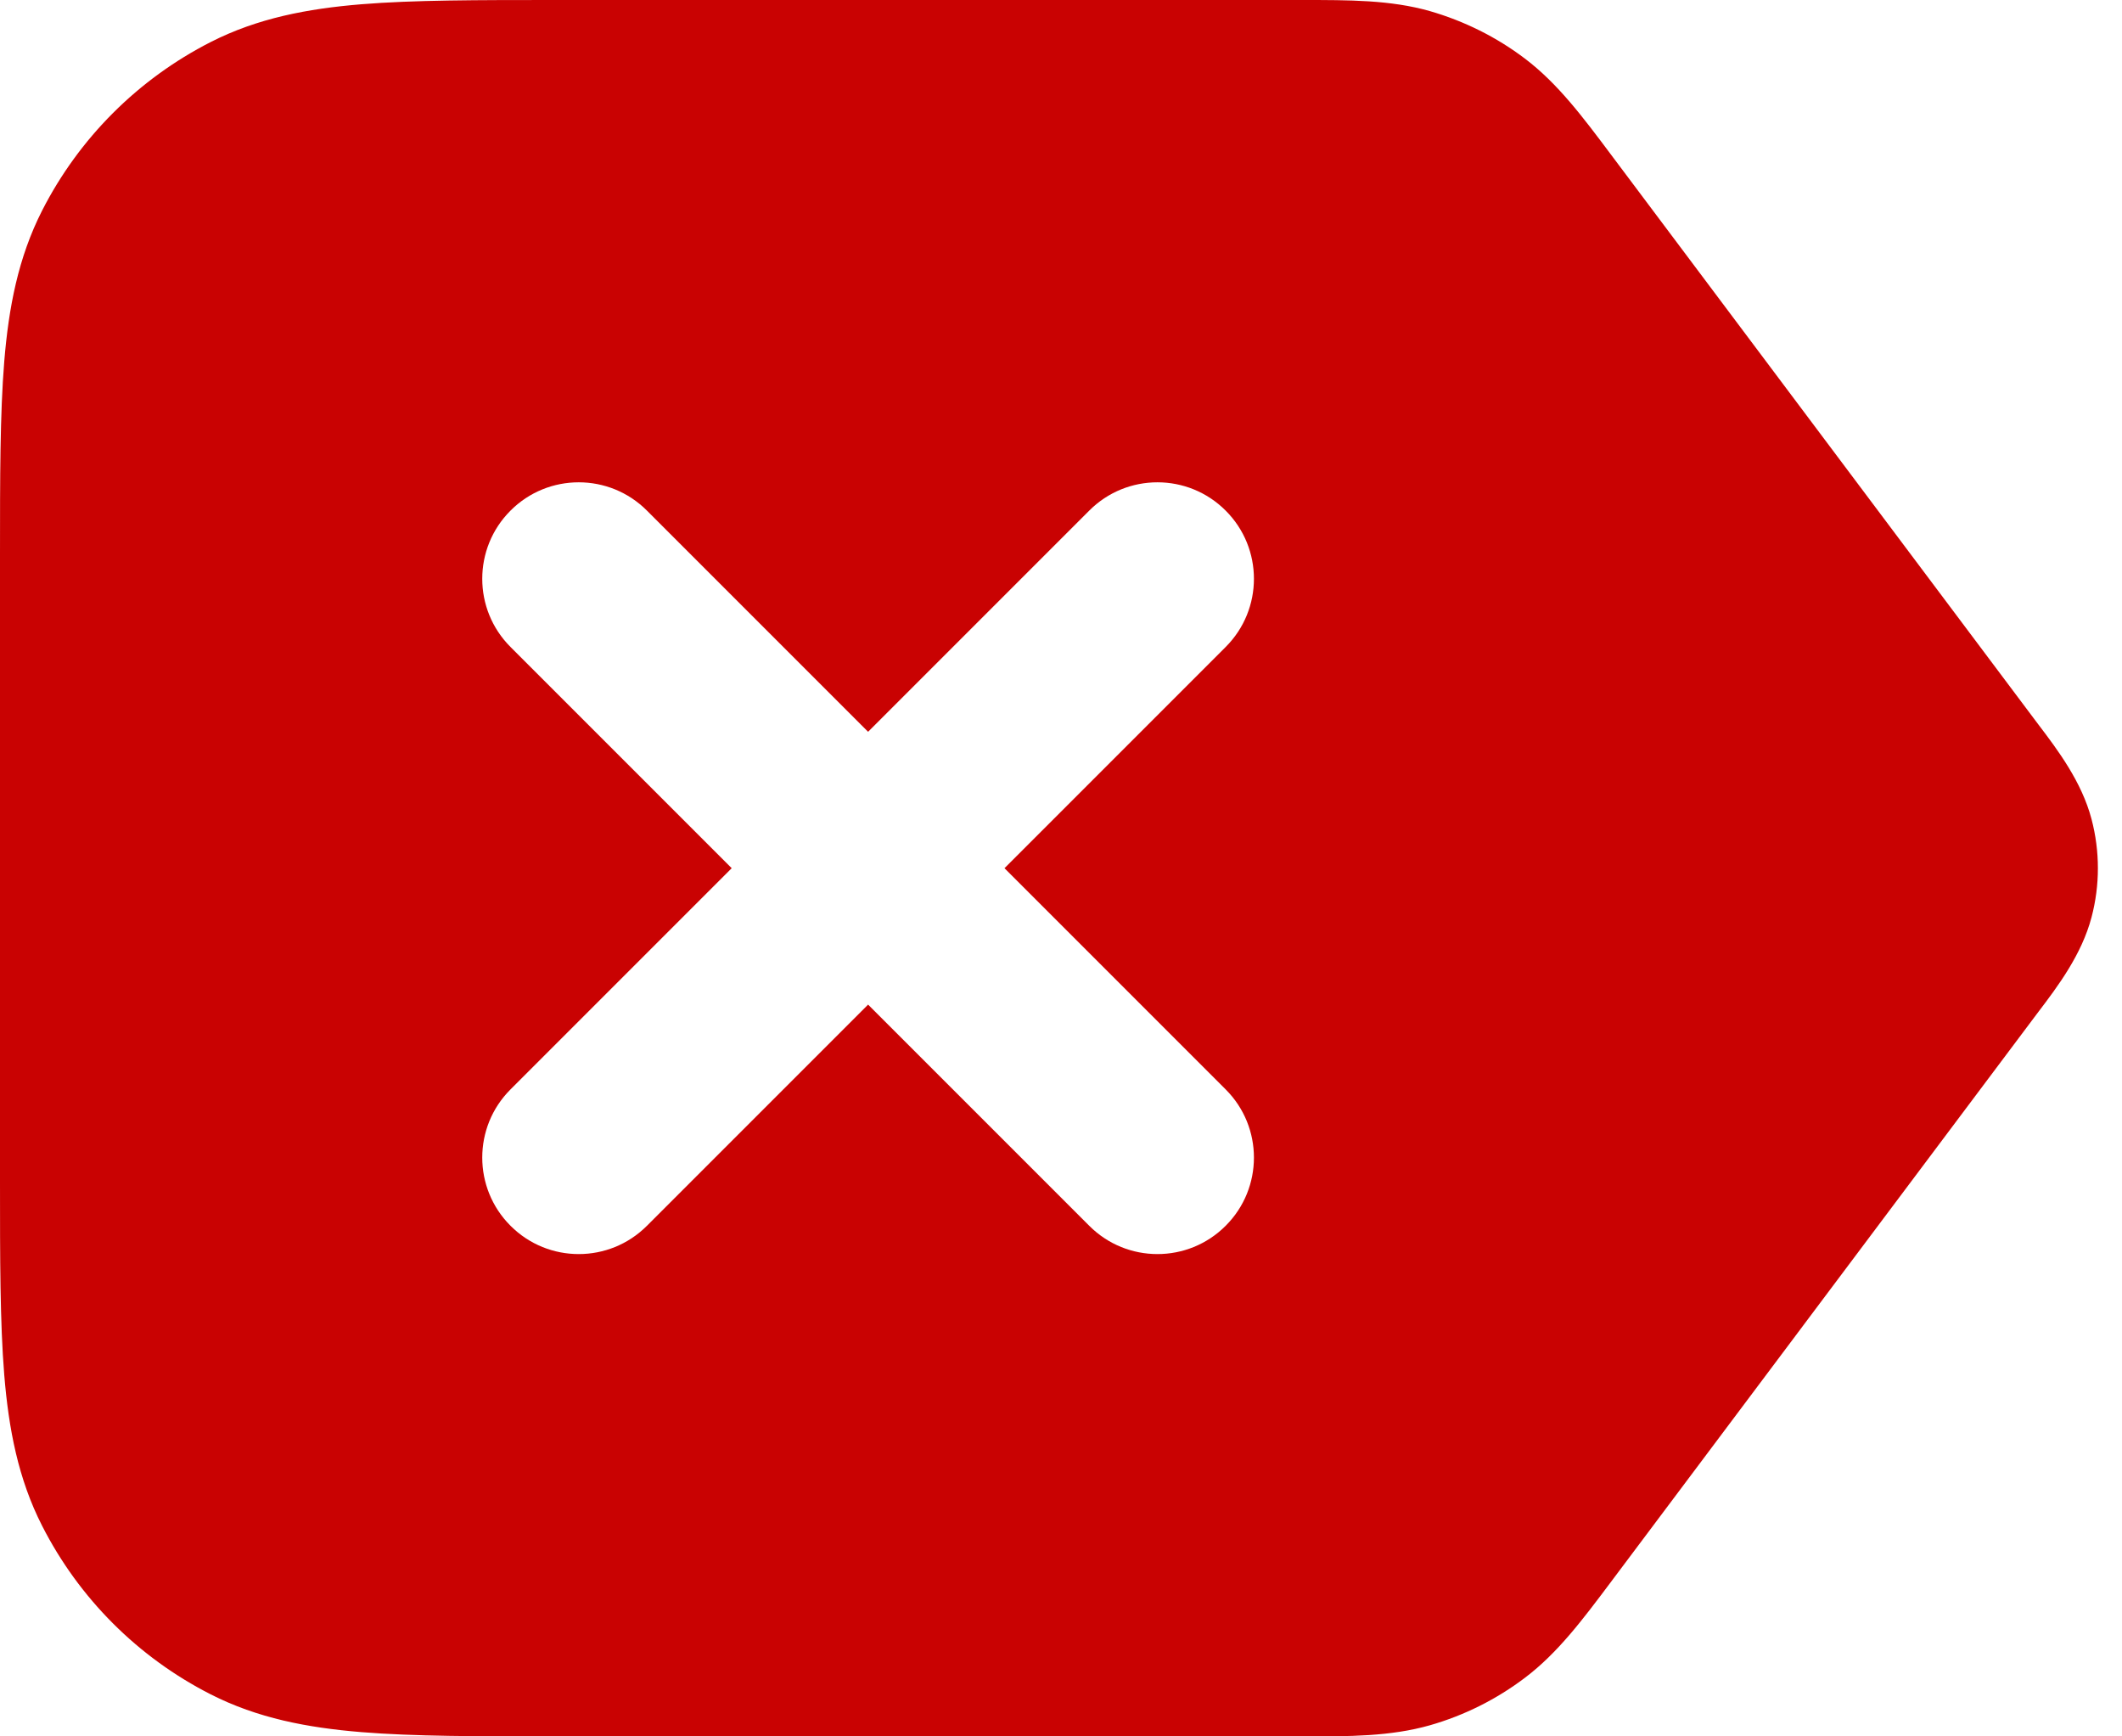 <svg width="22" height="18" viewBox="0 0 22 18" fill="none" xmlns="http://www.w3.org/2000/svg">
<path fill-rule="evenodd" clip-rule="evenodd" d="M14.824 0.115C14.416 -0.001 13.987 -0 13.501 7.18279e-05L5.759 0C4.954 0 4.289 0 3.748 0.044C3.186 0.09 2.669 0.189 2.184 0.436C1.431 0.82 0.819 1.432 0.436 2.184C0.189 2.67 0.09 3.186 0.044 3.748C-2.28882e-05 4.29 -1.33514e-05 4.954 0 5.759V12.242C-1.33514e-05 13.046 -2.28882e-05 13.711 0.044 14.252C0.09 14.814 0.189 15.331 0.436 15.816C0.819 16.569 1.431 17.181 2.184 17.564C2.669 17.811 3.186 17.91 3.748 17.956C4.289 18 4.954 18 5.759 18L13.501 18C13.987 18.001 14.416 18.001 14.824 17.885C15.181 17.783 15.517 17.615 15.813 17.39C16.151 17.134 16.408 16.79 16.7 16.401L21.08 10.56L21.135 10.487C21.334 10.225 21.582 9.896 21.684 9.509C21.772 9.176 21.772 8.825 21.684 8.491C21.582 8.104 21.334 7.775 21.135 7.513L21.08 7.44L16.7 1.6C16.408 1.21 16.151 0.867 15.813 0.61C15.517 0.385 15.181 0.218 14.824 0.115ZM5.293 5.293C4.902 5.683 4.902 6.317 5.293 6.707L7.586 9L5.293 11.293C4.902 11.683 4.902 12.317 5.293 12.707C5.683 13.098 6.317 13.098 6.707 12.707L9 10.414L11.293 12.707C11.683 13.098 12.317 13.098 12.707 12.707C13.098 12.317 13.098 11.683 12.707 11.293L10.414 9L12.707 6.707C13.098 6.317 13.098 5.683 12.707 5.293C12.317 4.902 11.683 4.902 11.293 5.293L9 7.586L6.707 5.293C6.317 4.902 5.683 4.902 5.293 5.293Z" fill="#C90202"/>
</svg>

